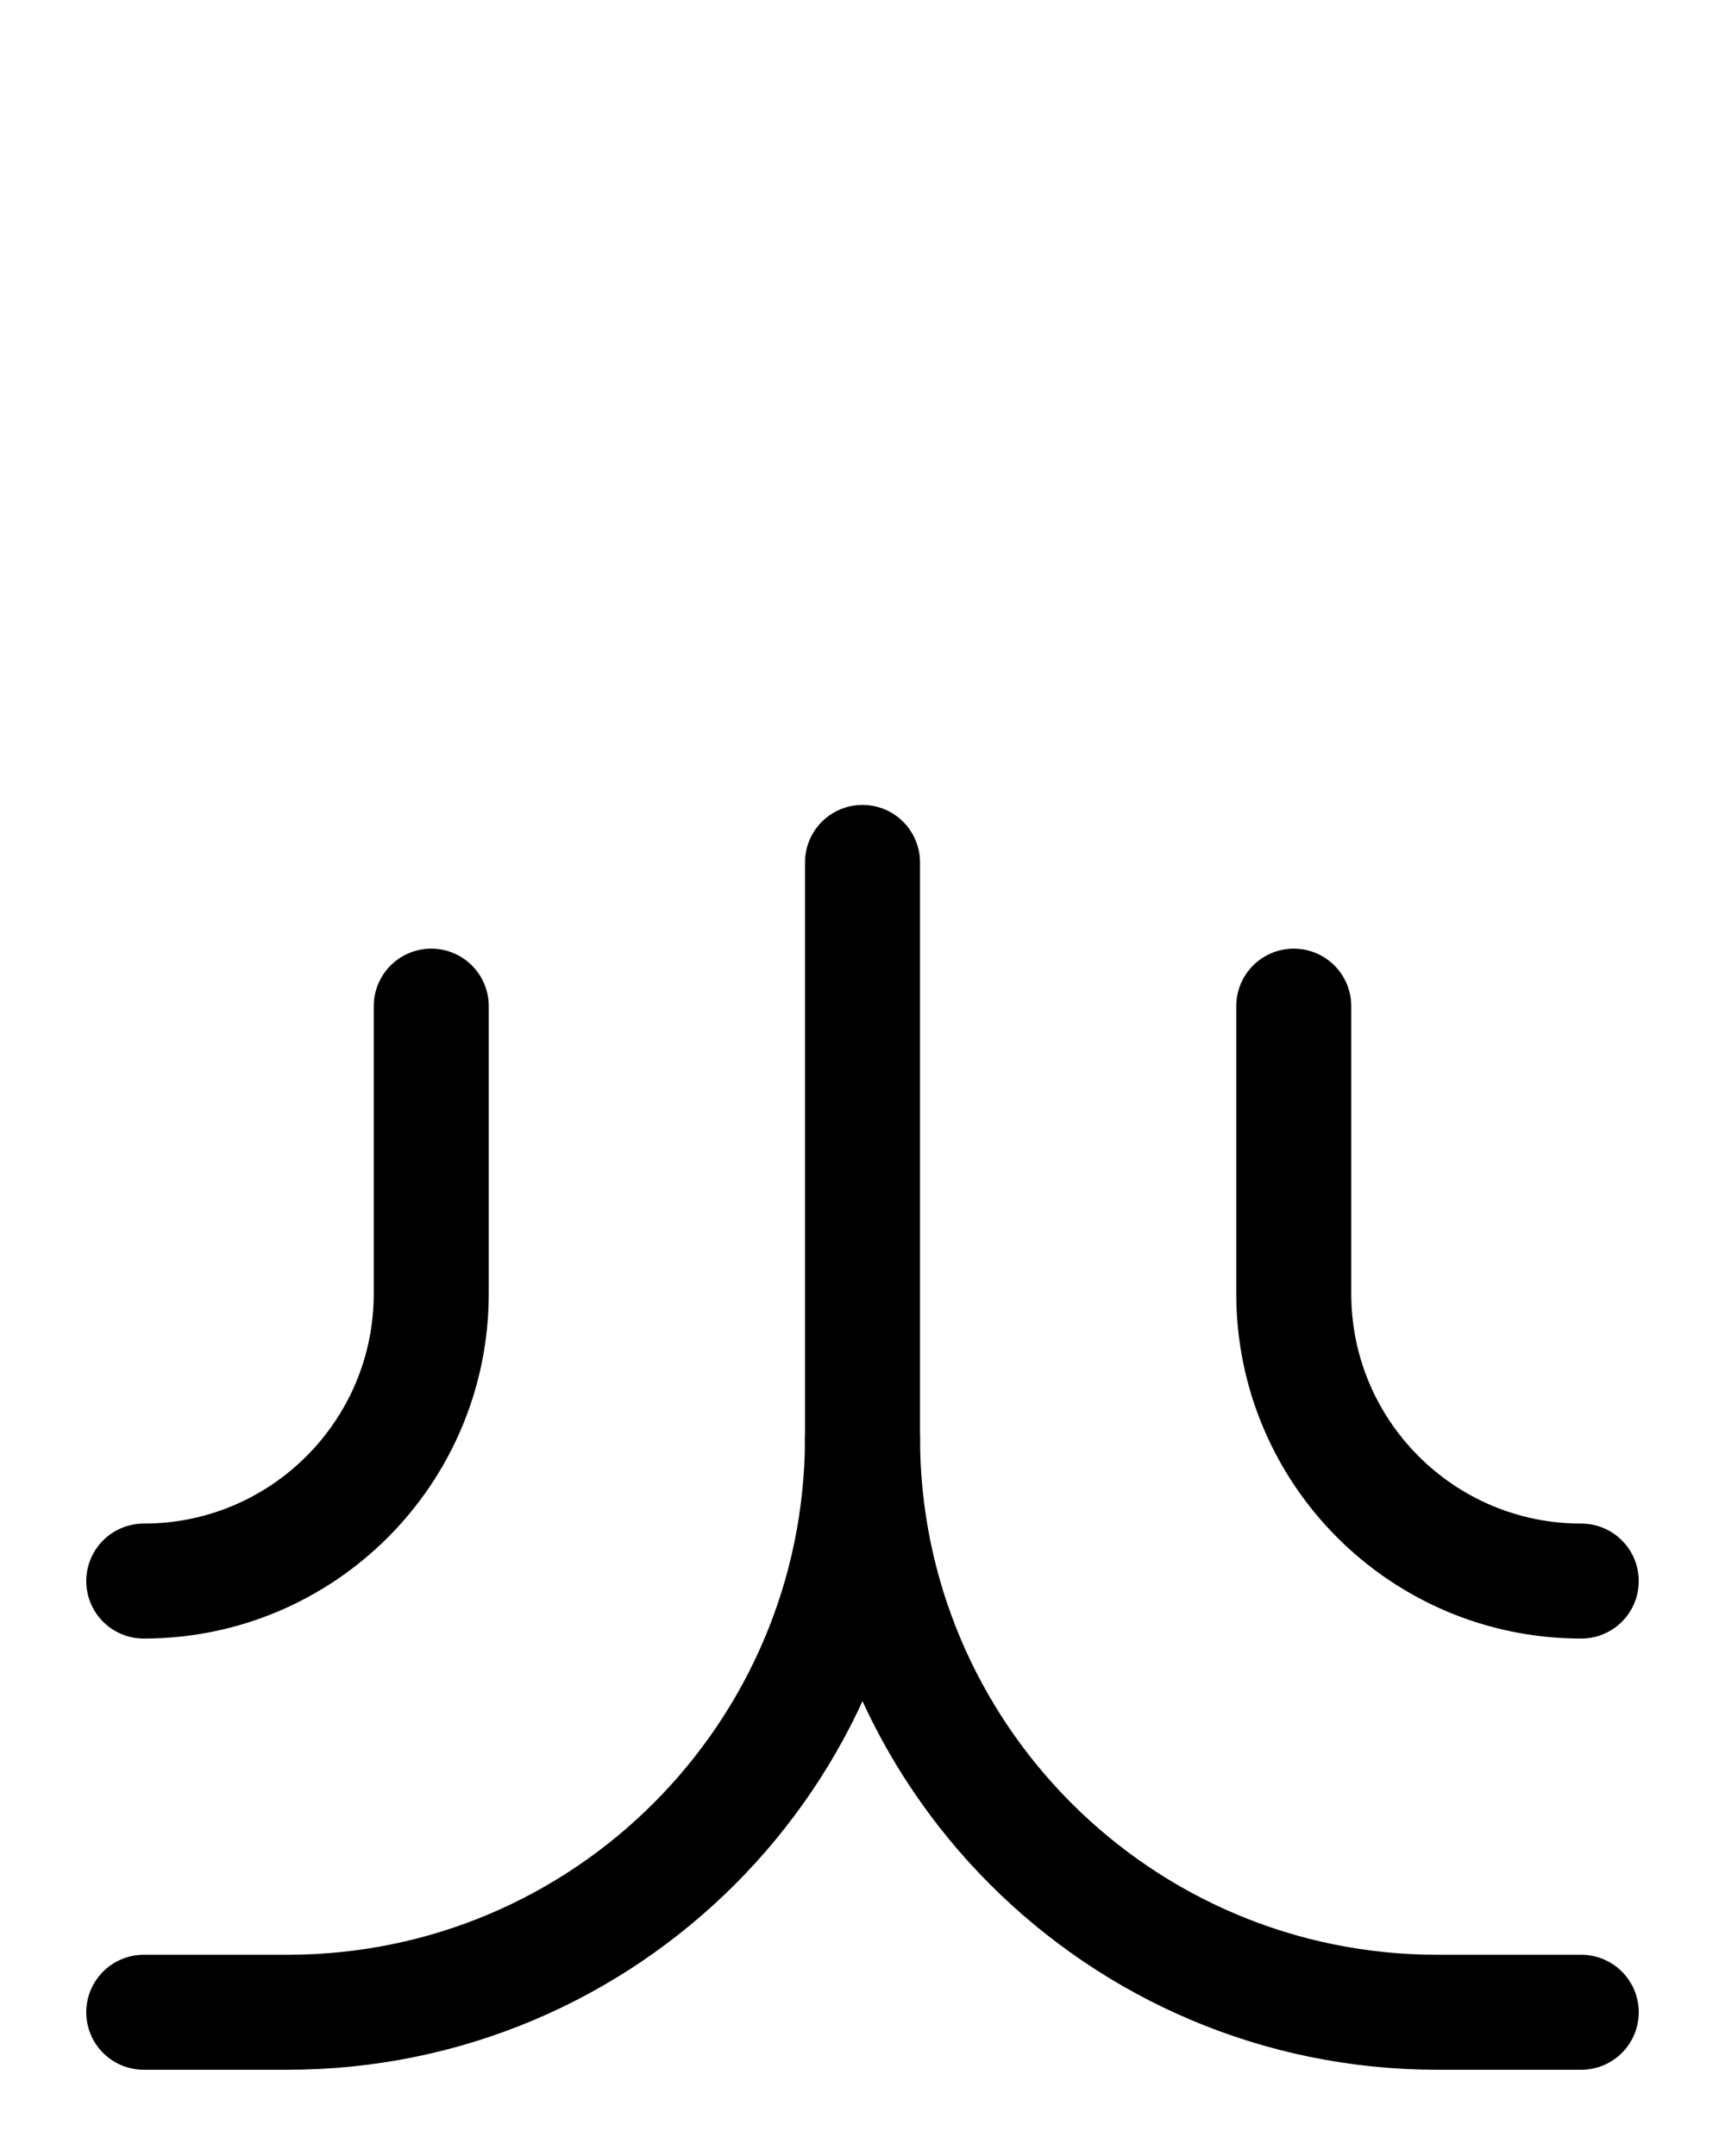 <?xml version="1.0" encoding="utf-8"?>
<!-- Generator: Adobe Illustrator 26.0.0, SVG Export Plug-In . SVG Version: 6.00 Build 0)  -->
<svg version="1.1" id="图层_1" xmlns="http://www.w3.org/2000/svg" xmlns:xlink="http://www.w3.org/1999/xlink" x="0px" y="0px"
	 viewBox="0 0 720 900" style="enable-background:new 0 0 720 900;" xml:space="preserve">
<style type="text/css">
	.st0{fill:none;stroke:#000000;stroke-width:48;stroke-linecap:round;stroke-linejoin:round;stroke-miterlimit:10;}
</style>
<path class="st0" d="M360,360v240c0,132.6-107.4,240-240,240H60"/>
<path class="st0" d="M360,600c0,132.6,107.4,240,240,240h60"/>
<path class="st0" d="M180,420v120c0,66.3-53.7,120-120,120"/>
<path class="st0" d="M540,420v120c0,66.3,53.7,120,120,120"/>
</svg>
